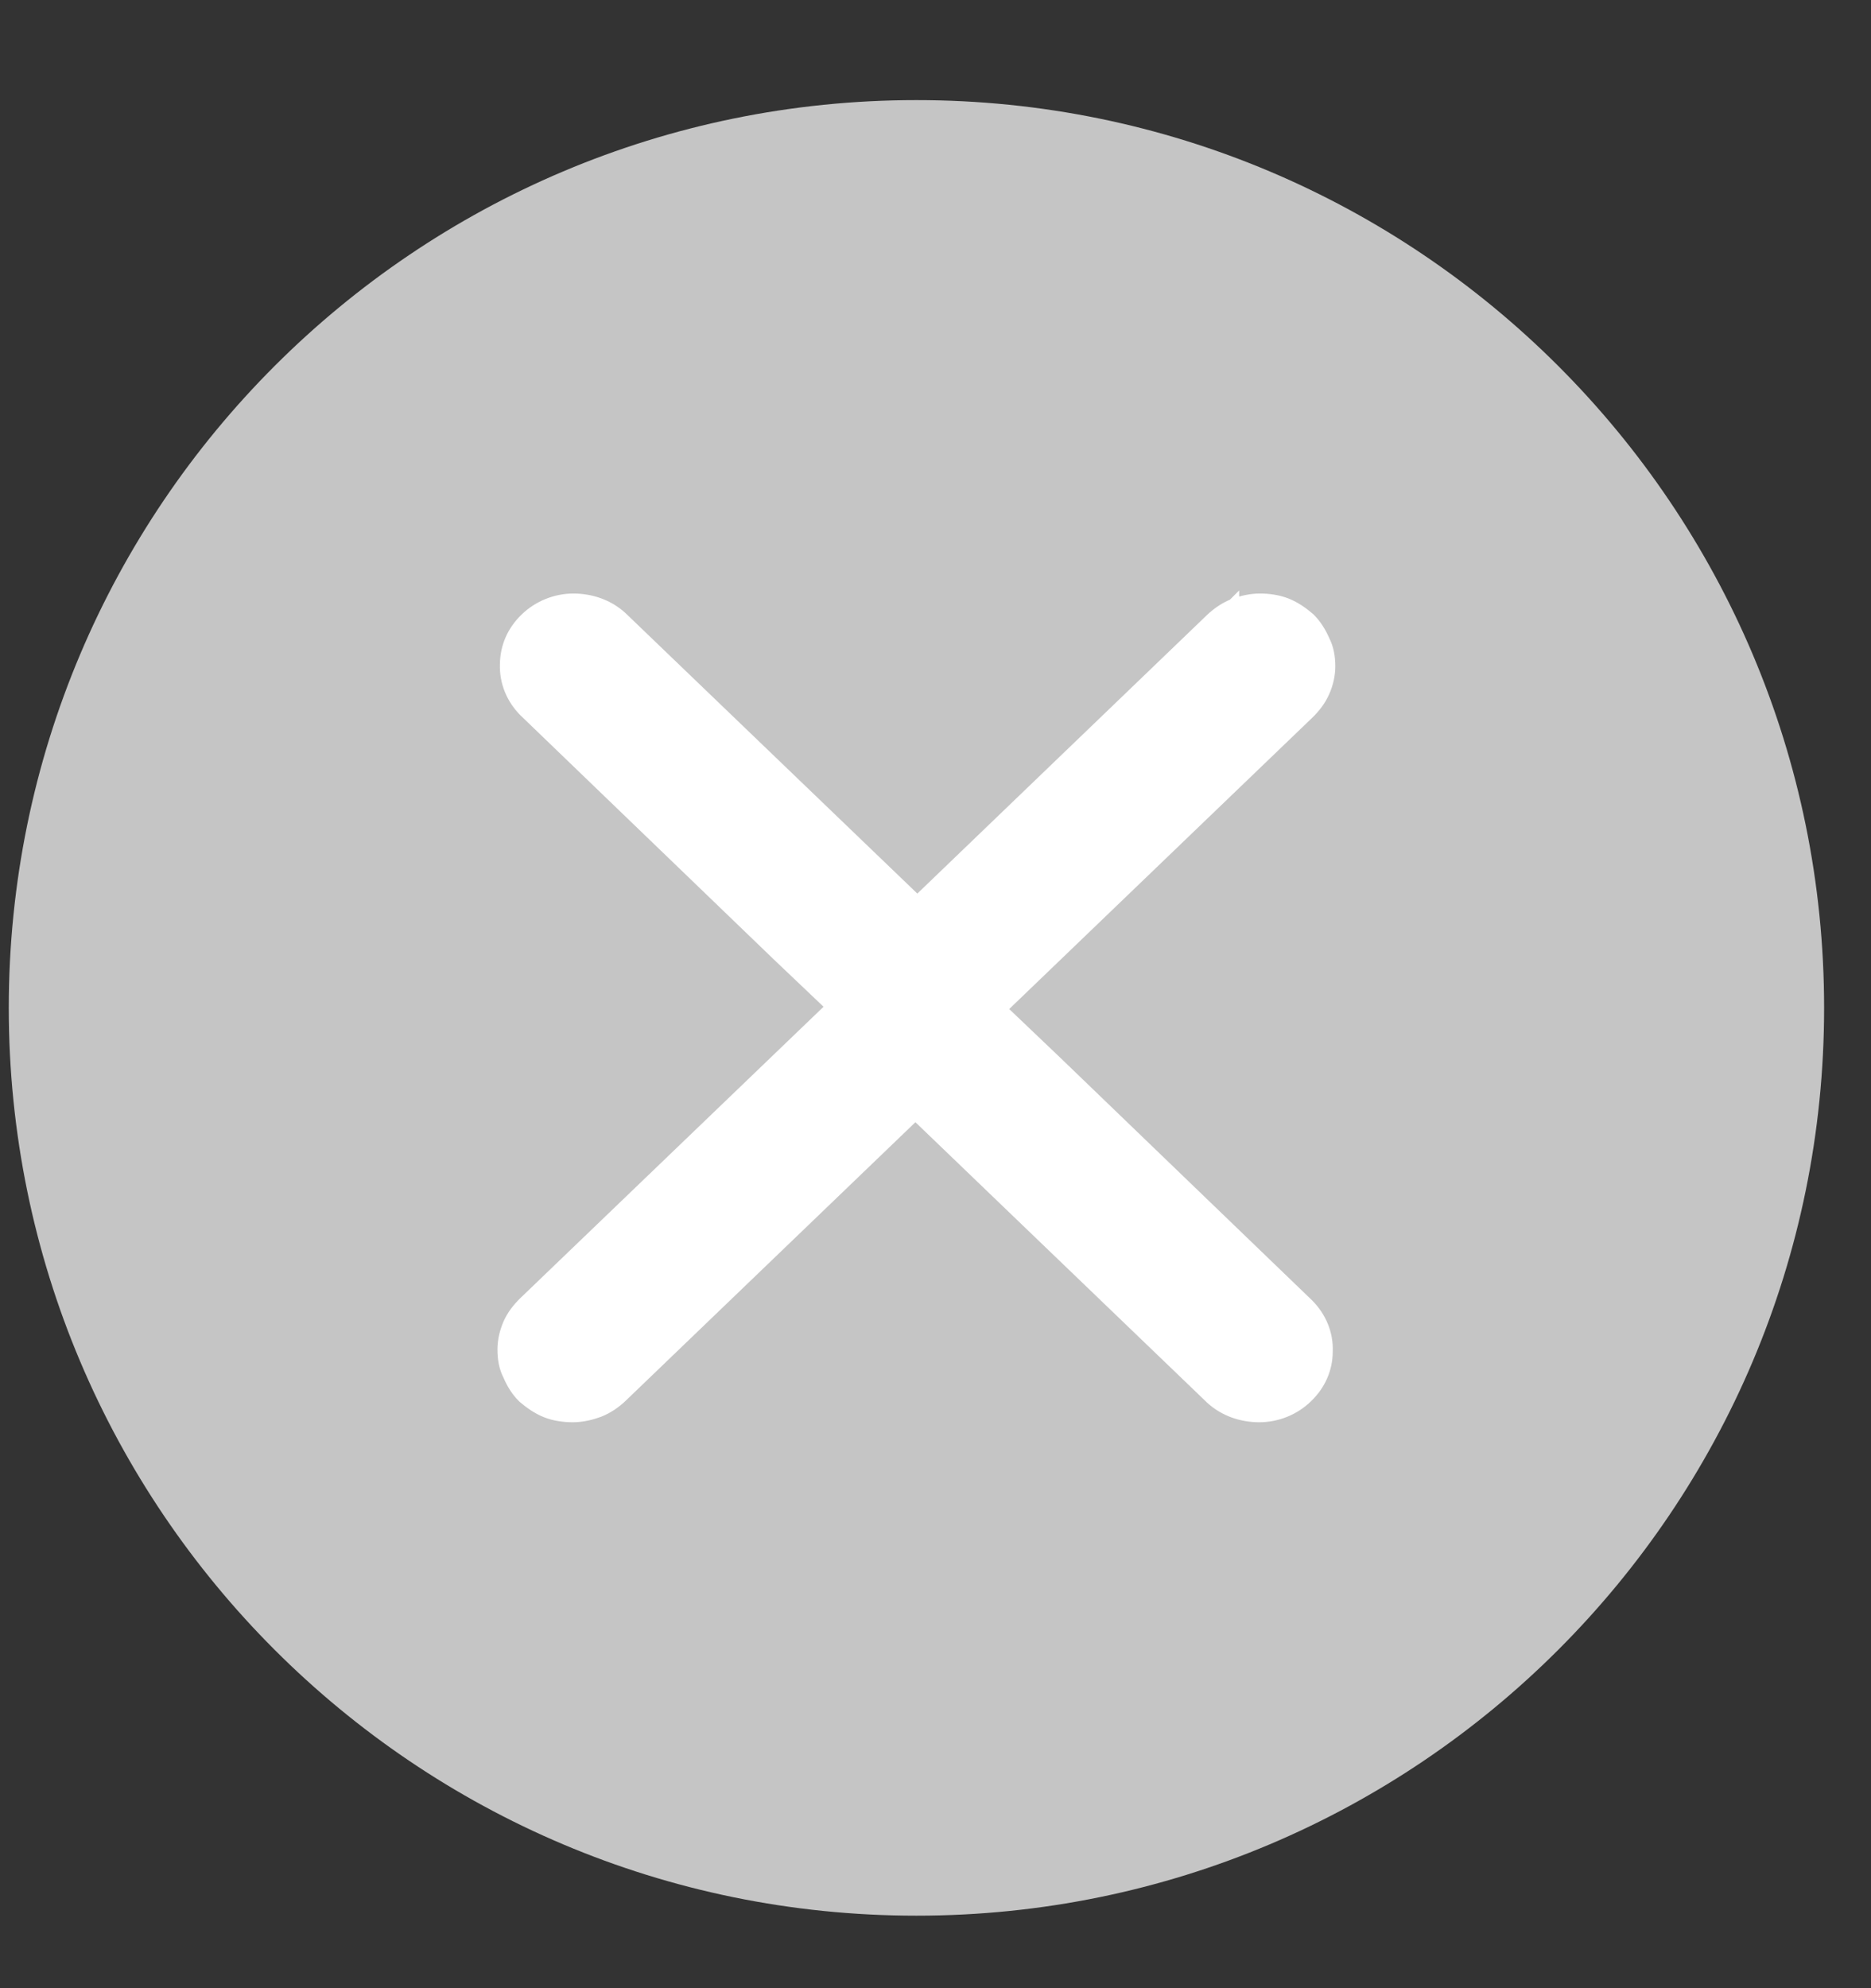 <svg xmlns="http://www.w3.org/2000/svg" width="16" height="17" viewBox="0 0 16 17" fill="none">
  <rect x="0" y="0" width="16" height="17" fill="#333333" stroke="none"/>
  <path fill-rule="evenodd" clip-rule="evenodd" d="M0.075 8.618C0.075 12.905 3.55 16.38 7.837 16.38C12.124 16.38 15.599 12.905 15.599 8.618C15.599 4.331 12.124 0.856 7.837 0.856C3.55 0.856 0.075 4.331 0.075 8.618Z" fill="#C5C5C5"/>
  <path d="M11.187 11.156L11.187 11.156L11.186 11.155L9.026 9.074L9.026 9.074L8.558 8.628L11.186 6.102C11.244 6.046 11.291 5.984 11.321 5.915C11.351 5.847 11.369 5.773 11.369 5.698C11.369 5.621 11.357 5.546 11.321 5.475C11.292 5.409 11.251 5.341 11.197 5.289L11.197 5.289L11.195 5.287C11.139 5.239 11.075 5.194 11.003 5.165C10.931 5.136 10.849 5.125 10.775 5.125C10.697 5.125 10.621 5.142 10.547 5.17L10.547 5.169L10.546 5.17C10.474 5.199 10.41 5.244 10.357 5.294L7.309 8.225C7.255 8.276 7.214 8.339 7.184 8.406L7.184 8.406L7.184 8.408C7.155 8.479 7.137 8.553 7.137 8.628C7.137 8.704 7.155 8.778 7.184 8.845C7.214 8.912 7.255 8.975 7.309 9.027L10.357 11.957L10.357 11.957L10.358 11.958C10.471 12.061 10.618 12.111 10.769 12.111C10.923 12.111 11.07 12.049 11.175 11.947C11.287 11.84 11.347 11.703 11.347 11.555C11.353 11.405 11.293 11.263 11.187 11.156Z" fill="white" stroke="white" stroke-width="0.1"/>
  <path d="M4.485 6.08L4.485 6.08L4.486 6.081L6.646 8.162L6.646 8.162L7.115 8.608L4.486 11.134C4.429 11.189 4.381 11.252 4.351 11.321C4.322 11.389 4.304 11.463 4.304 11.538C4.304 11.615 4.315 11.69 4.352 11.761C4.38 11.827 4.421 11.895 4.475 11.947L4.475 11.947L4.477 11.949C4.533 11.997 4.597 12.042 4.669 12.071C4.741 12.1 4.823 12.111 4.898 12.111C4.975 12.111 5.051 12.094 5.125 12.066L5.125 12.066L5.126 12.066C5.198 12.037 5.263 11.992 5.315 11.942L8.364 9.011C8.417 8.96 8.459 8.897 8.488 8.829L8.488 8.829L8.489 8.828C8.517 8.757 8.535 8.683 8.535 8.608C8.535 8.532 8.517 8.458 8.488 8.391C8.459 8.324 8.417 8.261 8.364 8.209L5.315 5.279L5.315 5.279L5.314 5.278C5.201 5.175 5.054 5.125 4.903 5.125C4.75 5.125 4.603 5.187 4.497 5.289C4.385 5.396 4.326 5.533 4.325 5.681C4.32 5.831 4.379 5.973 4.485 6.08Z" fill="white" stroke="white" stroke-width="0.1"/>
</svg>

